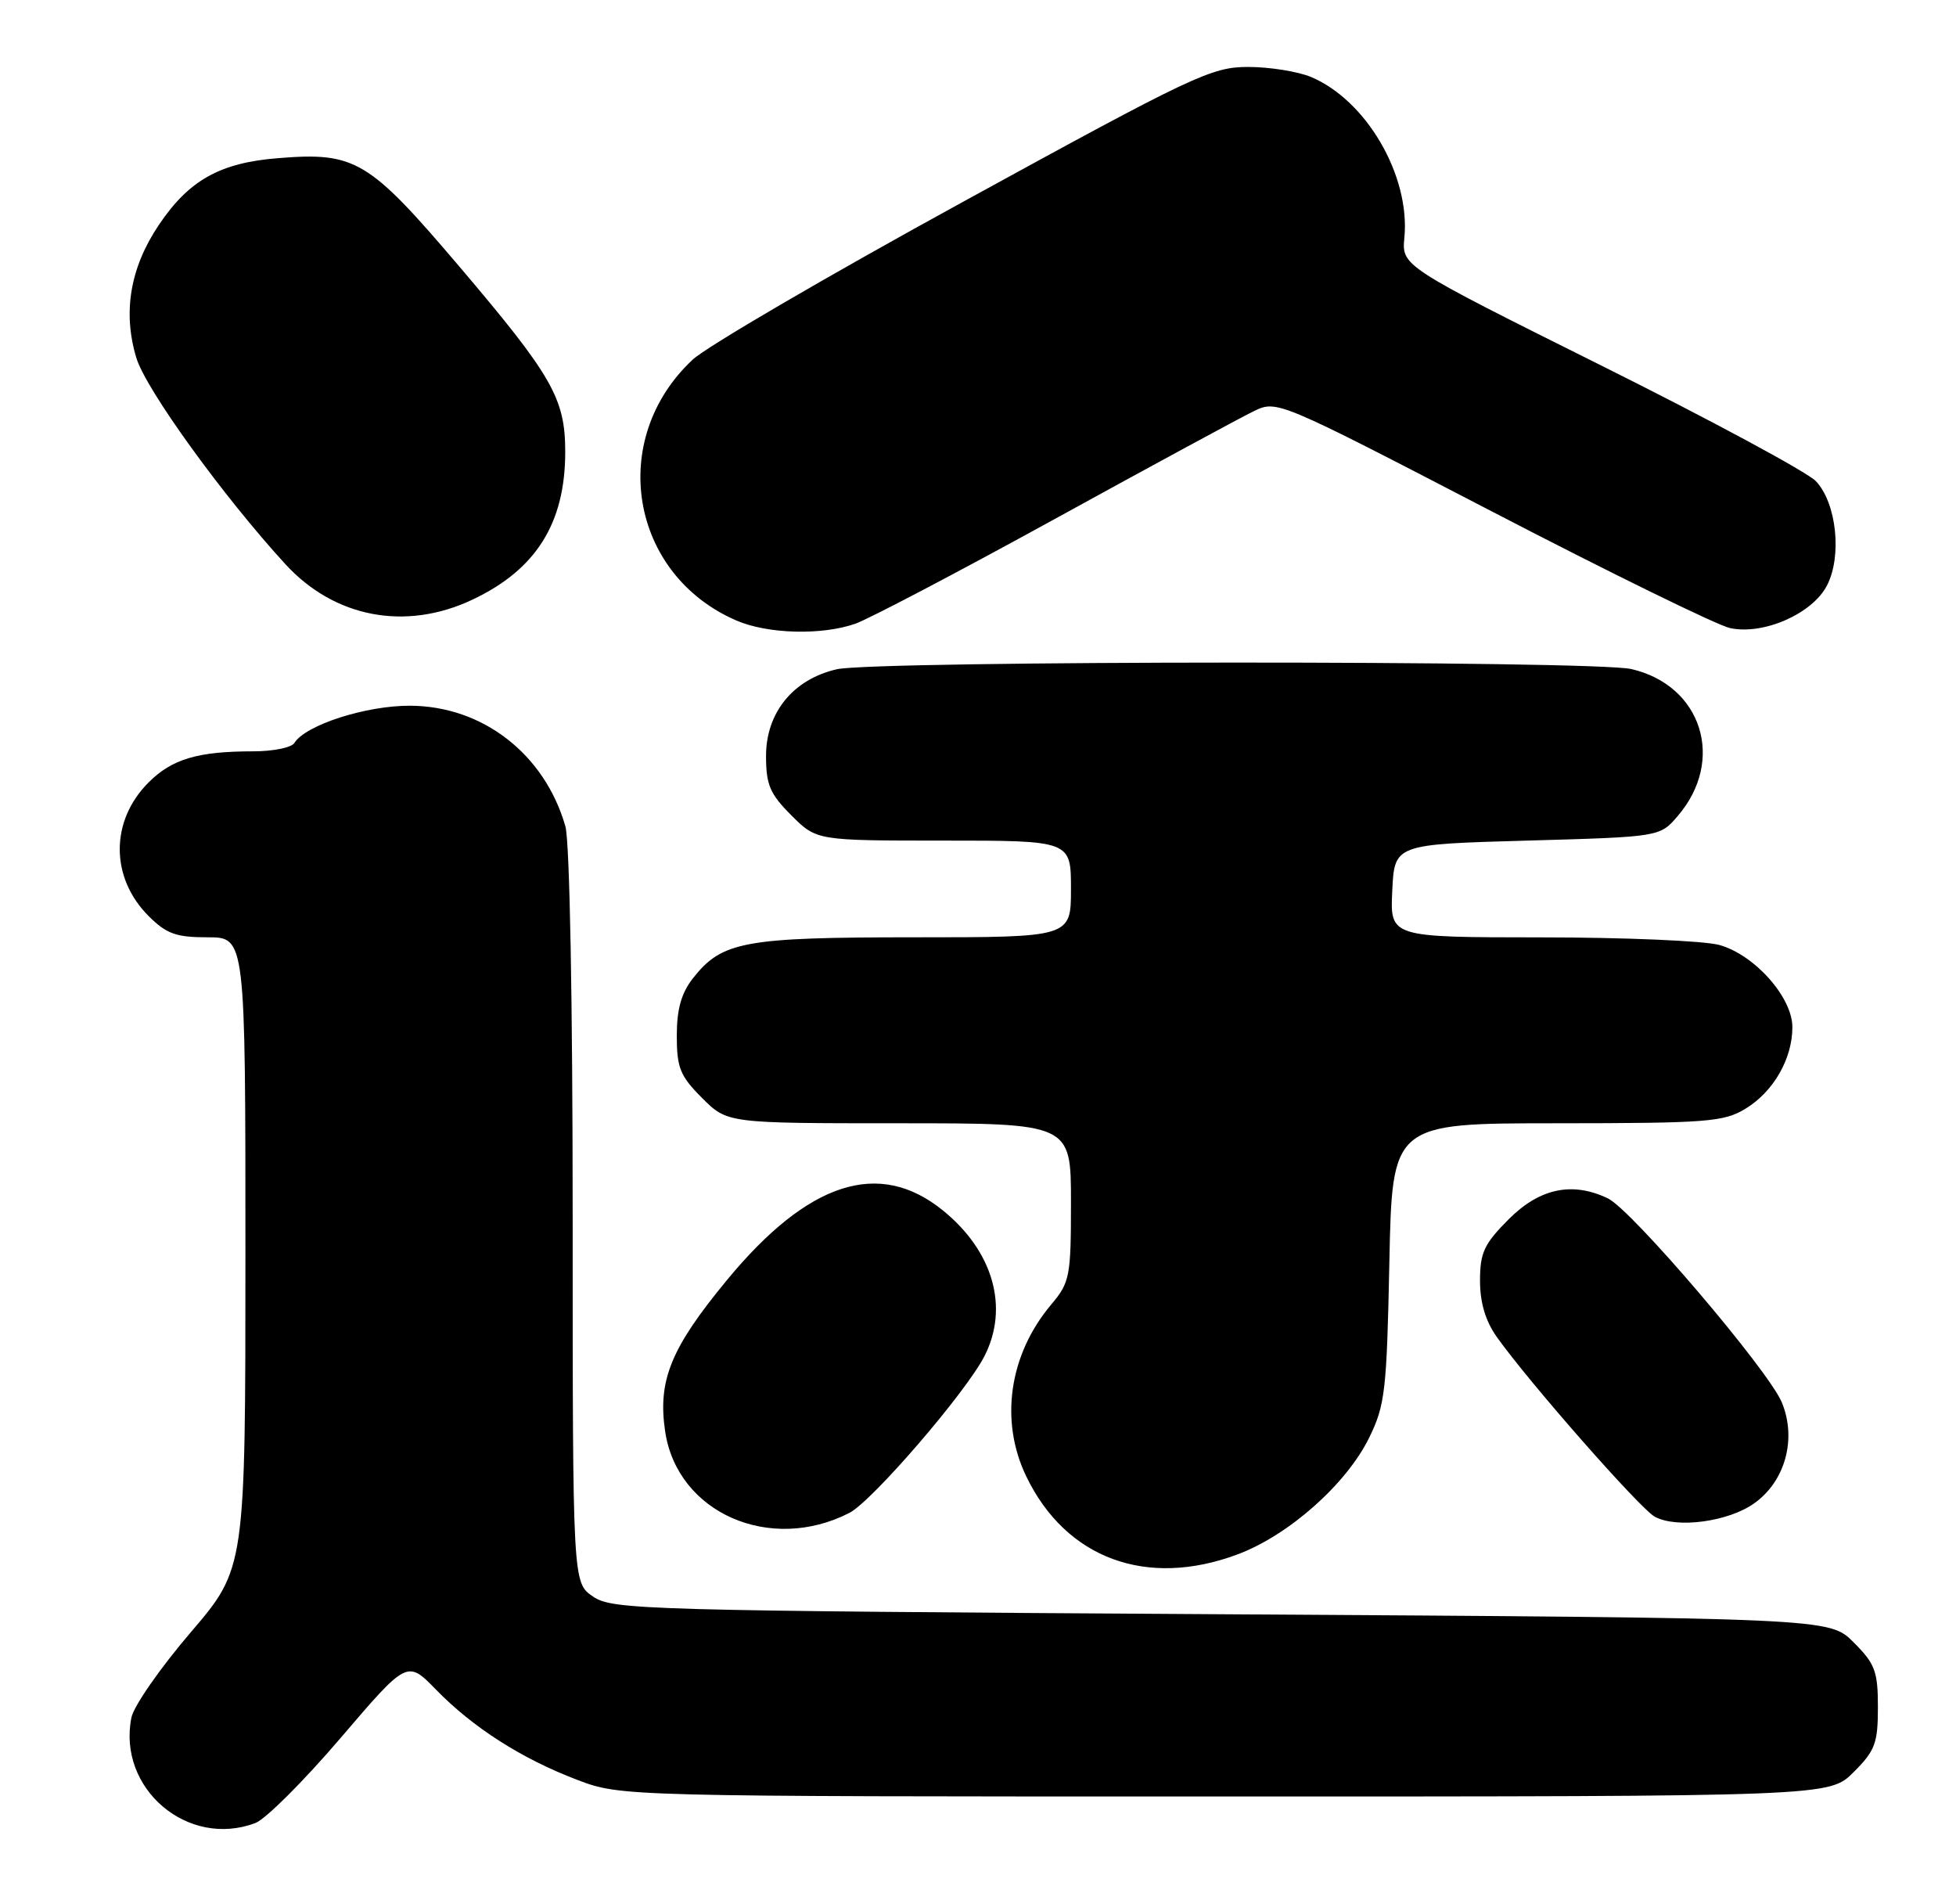 <?xml version="1.0" encoding="UTF-8" standalone="no"?>
<!DOCTYPE svg PUBLIC "-//W3C//DTD SVG 1.1//EN" "http://www.w3.org/Graphics/SVG/1.1/DTD/svg11.dtd" >
<svg xmlns="http://www.w3.org/2000/svg" xmlns:xlink="http://www.w3.org/1999/xlink" version="1.1" viewBox="0 0 263 256">
 <g >
 <path fill="currentColor"
d=" M 34.35 245.06 C 35.72 244.54 40.87 239.40 45.79 233.64 C 54.75 223.16 54.75 223.16 58.62 227.13 C 63.60 232.24 70.13 236.41 77.58 239.25 C 83.50 241.50 83.50 241.50 164.73 241.50 C 245.96 241.50 245.96 241.50 249.23 238.23 C 252.13 235.34 252.50 234.34 252.50 229.50 C 252.50 224.67 252.12 223.66 249.23 220.77 C 245.96 217.50 245.96 217.50 164.23 217.00 C 86.58 216.52 82.36 216.41 79.75 214.63 C 77.00 212.77 77.00 212.77 77.00 163.63 C 77.00 134.63 76.60 113.09 76.02 111.08 C 73.24 101.38 64.91 94.91 55.15 94.87 C 49.21 94.84 41.07 97.46 39.57 99.89 C 39.19 100.50 36.71 101.00 34.07 101.00 C 26.59 101.00 23.13 102.03 19.98 105.18 C 14.81 110.34 14.81 117.96 19.97 123.13 C 22.38 125.54 23.67 126.00 27.92 126.00 C 33.00 126.00 33.00 126.00 33.00 168.42 C 33.00 210.84 33.00 210.84 25.62 219.46 C 21.56 224.20 17.98 229.34 17.67 230.89 C 15.76 240.44 25.27 248.51 34.35 245.06 Z  M 166.41 208.95 C 173.29 206.38 181.05 199.49 184.10 193.26 C 186.24 188.90 186.46 186.93 186.81 169.75 C 187.19 151.00 187.19 151.00 209.34 151.00 C 229.55 150.99 231.78 150.82 234.70 149.04 C 238.46 146.75 241.00 142.33 241.00 138.08 C 241.00 134.06 235.92 128.35 231.17 127.03 C 229.15 126.47 218.37 126.01 207.20 126.01 C 186.90 126.00 186.90 126.00 187.20 119.75 C 187.50 113.50 187.50 113.50 205.34 113.00 C 223.18 112.50 223.18 112.50 225.58 109.70 C 232.02 102.21 228.85 92.14 219.35 89.94 C 214.25 88.76 117.64 88.79 112.50 89.97 C 106.65 91.32 103.00 95.79 103.00 101.62 C 103.00 105.50 103.52 106.72 106.40 109.60 C 109.80 113.00 109.80 113.00 126.90 113.00 C 144.00 113.00 144.00 113.00 144.00 119.50 C 144.00 126.00 144.00 126.00 122.97 126.00 C 100.03 126.00 97.07 126.55 93.17 131.51 C 91.61 133.50 91.00 135.66 91.00 139.23 C 91.00 143.55 91.45 144.65 94.40 147.60 C 97.80 151.00 97.80 151.00 120.90 151.00 C 144.00 151.00 144.00 151.00 144.00 161.61 C 144.00 171.62 143.85 172.39 141.35 175.36 C 135.67 182.09 134.38 191.01 138.00 198.49 C 143.34 209.53 154.19 213.52 166.41 208.95 Z  M 114.20 203.38 C 117.26 201.82 129.89 187.16 132.37 182.30 C 135.71 175.75 133.54 168.18 126.76 162.70 C 118.20 155.77 108.67 158.84 97.75 172.07 C 90.19 181.22 88.41 185.59 89.44 192.46 C 91.08 203.36 103.52 208.85 114.20 203.38 Z  M 235.88 202.08 C 240.06 199.11 241.61 193.39 239.57 188.50 C 237.75 184.16 219.41 162.64 216.20 161.10 C 211.43 158.81 207.04 159.72 202.88 163.88 C 199.55 167.21 199.00 168.39 199.00 172.16 C 199.00 175.12 199.74 177.59 201.25 179.72 C 205.63 185.88 220.53 202.82 222.50 203.89 C 225.47 205.50 232.40 204.57 235.88 202.08 Z  M 114.99 83.85 C 116.80 83.22 128.90 76.87 141.89 69.73 C 154.88 62.59 166.90 56.08 168.61 55.26 C 171.70 53.77 171.85 53.84 200.61 68.76 C 216.50 77.01 230.90 84.06 232.61 84.43 C 237.10 85.40 243.69 82.51 245.65 78.71 C 247.70 74.75 246.94 67.63 244.17 64.69 C 243.03 63.48 230.04 56.48 215.29 49.13 C 188.47 35.76 188.47 35.76 188.83 31.94 C 189.63 23.62 183.73 13.48 176.28 10.35 C 174.51 9.61 170.70 9.00 167.82 9.00 C 162.91 9.00 160.50 10.13 129.54 27.10 C 111.37 37.05 94.98 46.61 93.13 48.35 C 81.65 59.07 84.69 77.21 99.00 83.41 C 103.20 85.23 110.47 85.43 114.99 83.85 Z  M 63.50 80.62 C 72.08 76.58 76.00 70.34 76.00 60.74 C 76.00 53.56 74.26 50.53 61.67 35.72 C 49.57 21.50 47.76 20.42 37.40 21.26 C 29.58 21.88 25.42 24.21 21.37 30.22 C 17.50 35.96 16.48 41.96 18.33 48.10 C 19.60 52.33 30.02 66.74 38.40 75.87 C 44.99 83.04 54.54 84.85 63.50 80.62 Z "/>
</g>
</svg>